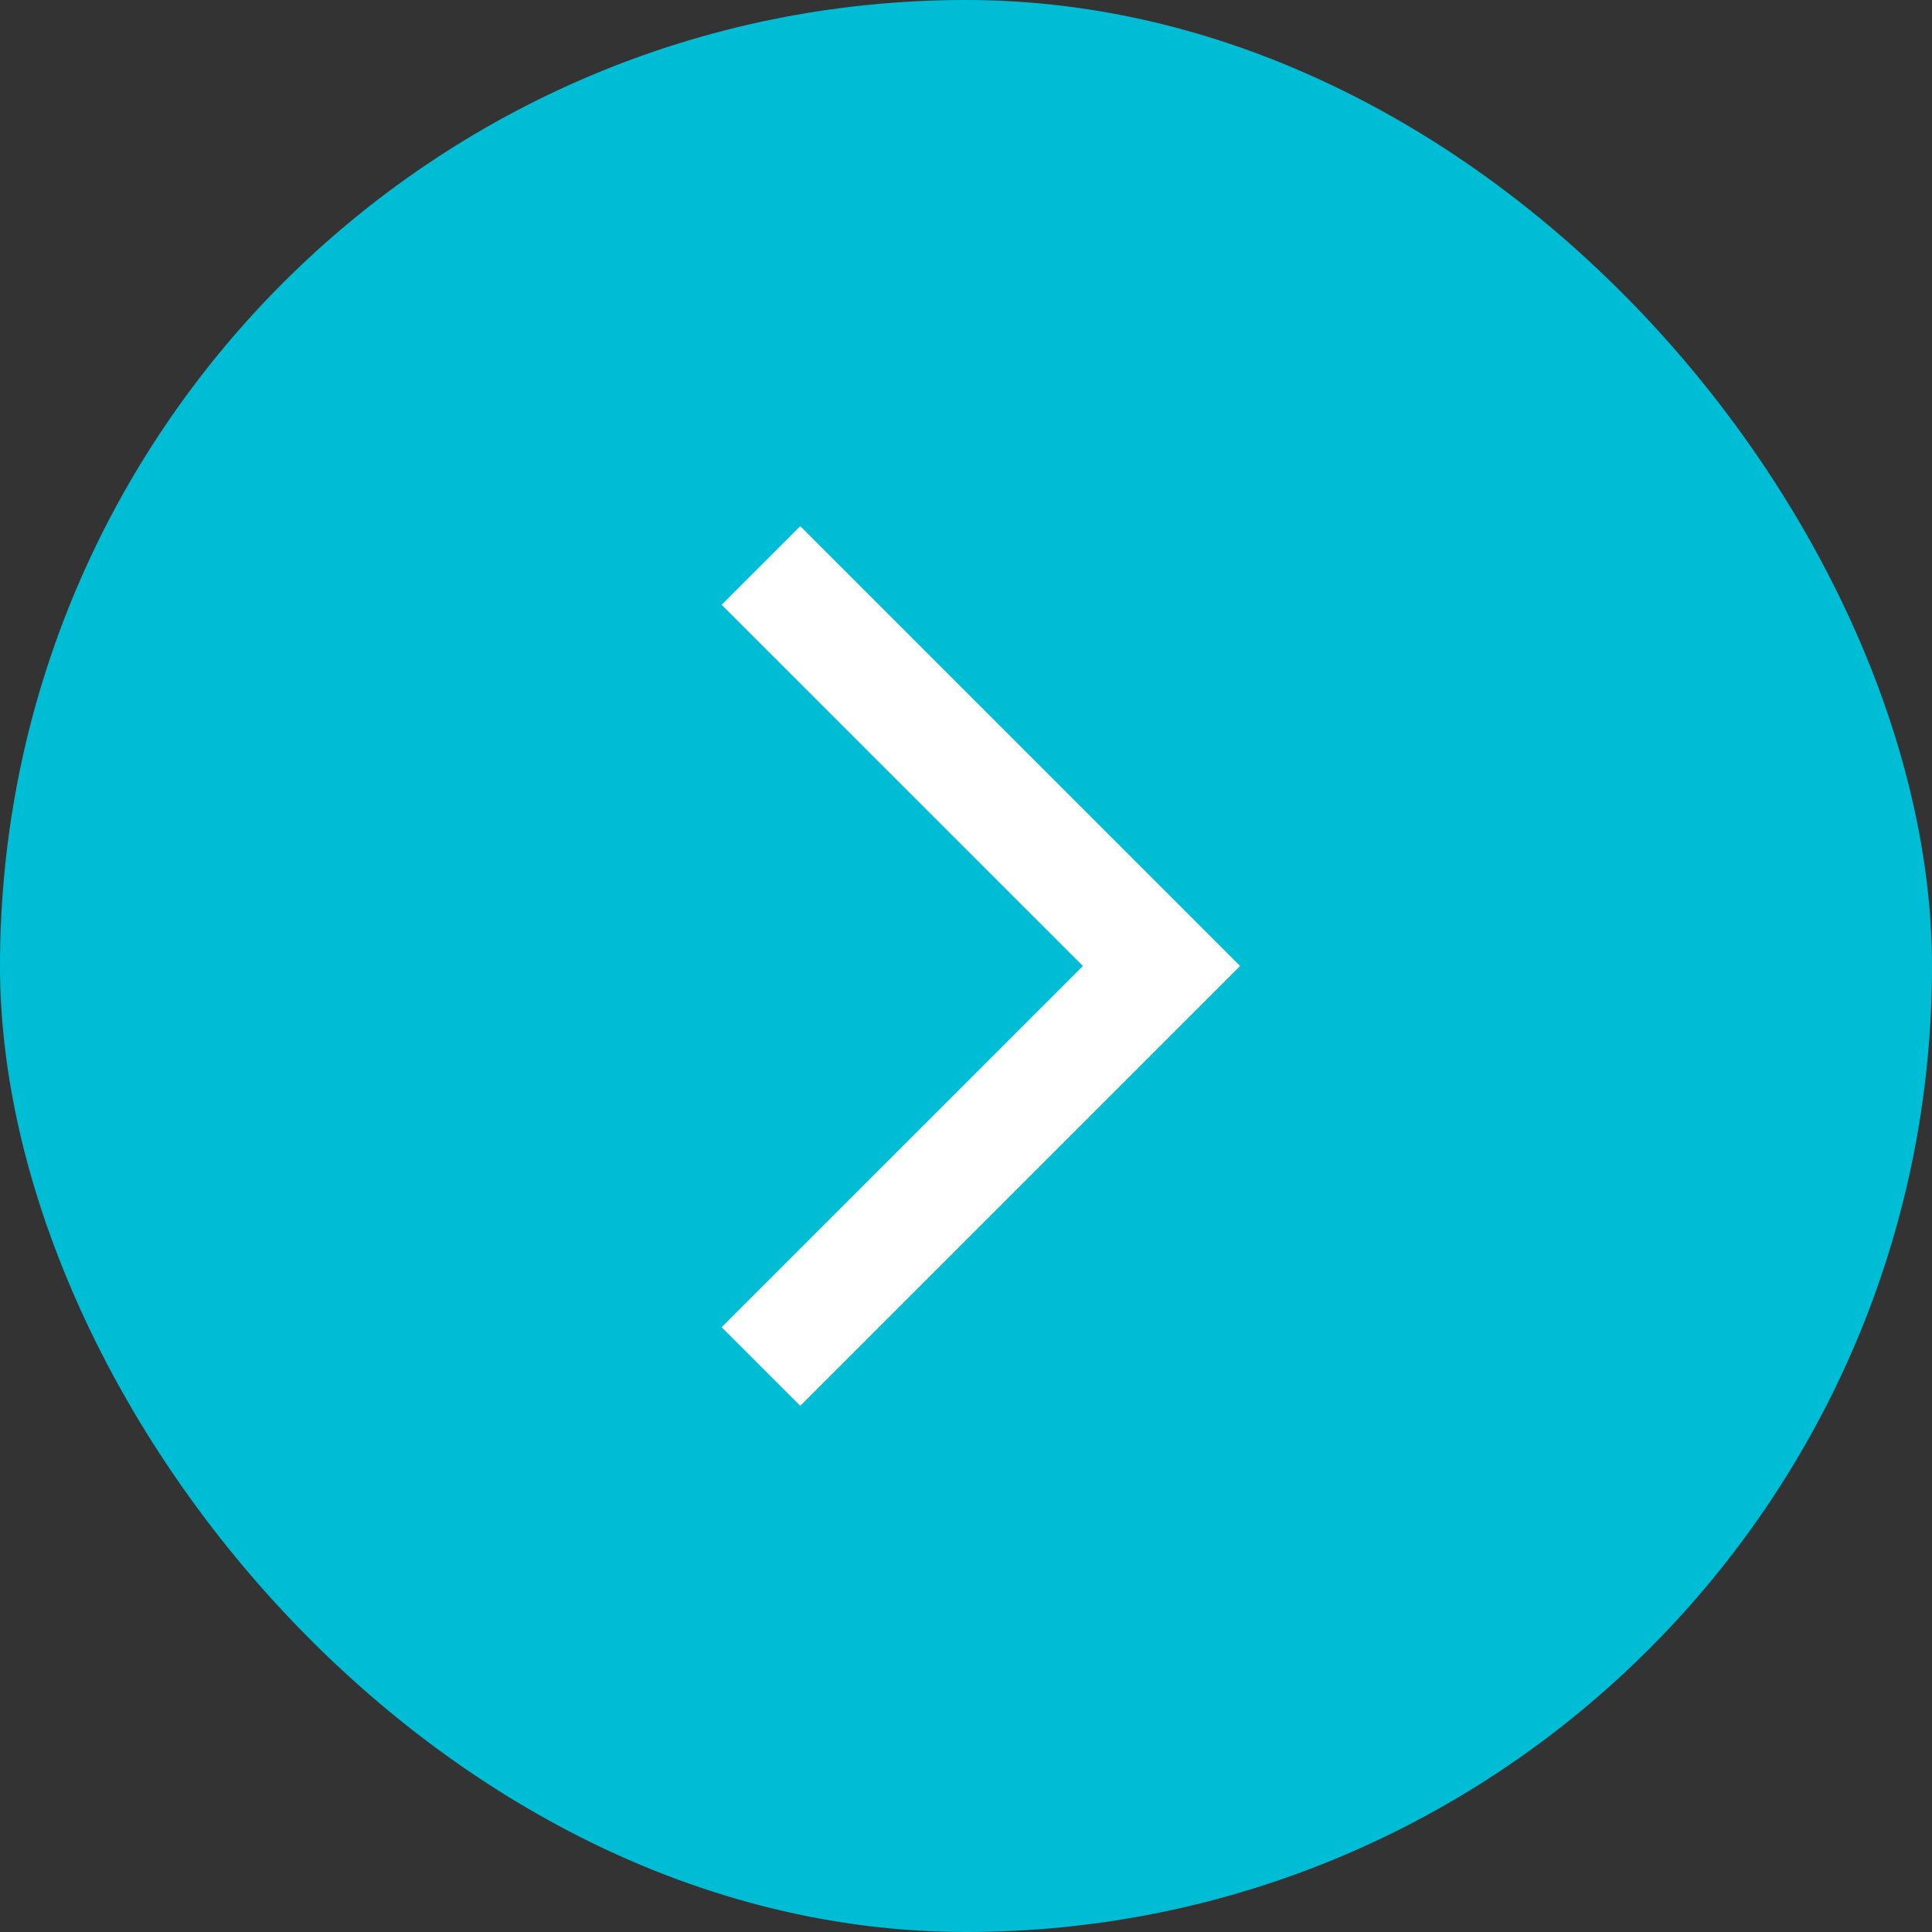 <svg width="28" height="28" viewBox="0 0 28 28" fill="none" xmlns="http://www.w3.org/2000/svg">
<rect x="0" y="0" width="28" height="28" fill="#333333" stroke="none"/>
<rect width="28" height="28" rx="14" fill="#00BDD6"/>
<path d="M10.458 19.235L11.598 20.375L17.973 14L11.598 7.625L10.458 8.765L15.694 14L10.458 19.235Z" fill="white"/>
</svg>
